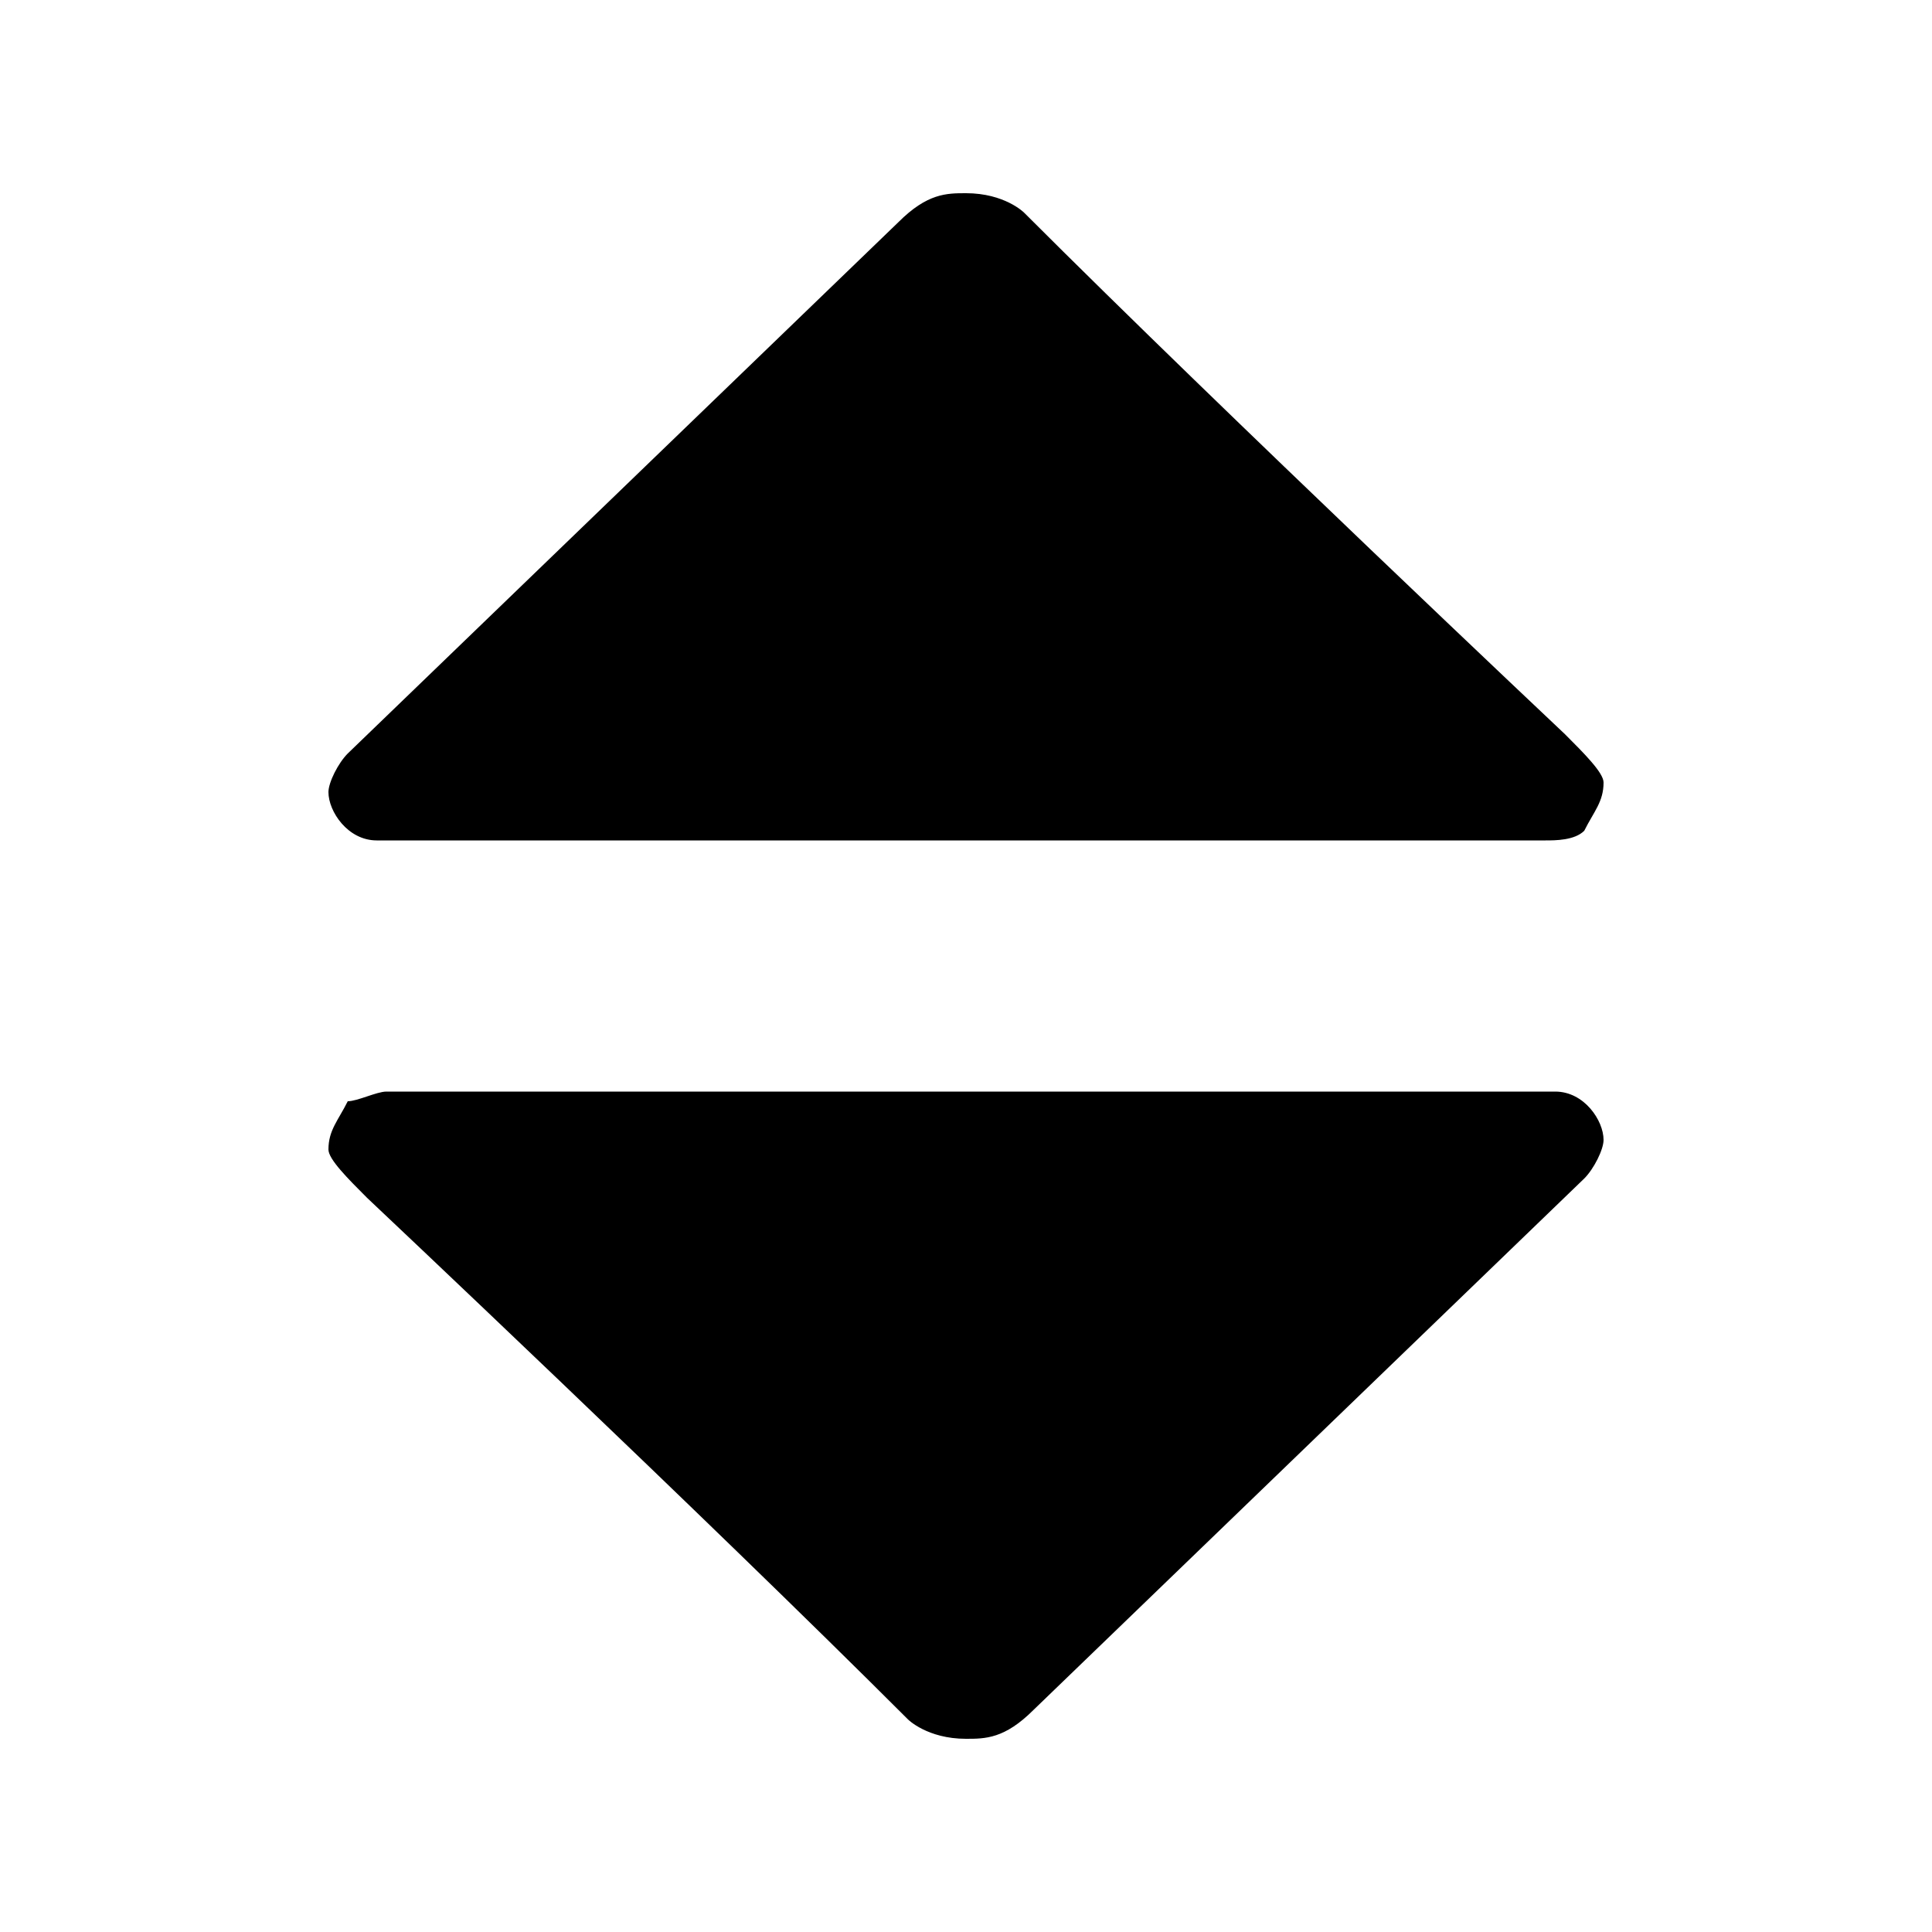 <?xml version="1.0" standalone="no"?><!DOCTYPE svg PUBLIC "-//W3C//DTD SVG 1.1//EN" "http://www.w3.org/Graphics/SVG/1.1/DTD/svg11.dtd"><svg t="1626181683906" class="icon" viewBox="0 0 1024 1024" version="1.1" xmlns="http://www.w3.org/2000/svg" p-id="5066" xmlns:xlink="http://www.w3.org/1999/xlink" width="200" height="200"><defs><style type="text/css"></style></defs><path d="M199.68 445.44H819.2c5.12 0 15.36 0 20.48-5.12 5.12-10.24 10.24-15.36 10.24-25.6 0-5.12-10.24-15.36-20.48-25.6 0 0-179.2-168.96-286.72-276.48 0 0-10.24-10.24-30.72-10.24-10.24 0-20.48 0-35.84 15.36l-291.84 281.6c-5.12 5.12-10.24 15.36-10.24 20.48 0 10.24 10.24 25.6 25.6 25.6zM824.32 578.56H204.8c-5.12 0-15.36 5.12-20.48 5.12-5.12 10.24-10.24 15.36-10.24 25.6 0 5.12 10.24 15.36 20.48 25.6 0 0 179.2 168.96 286.72 276.48 0 0 10.24 10.24 30.72 10.24 10.24 0 20.48 0 35.84-15.36l291.84-281.6c5.12-5.12 10.24-15.36 10.24-20.48 0-10.24-10.24-25.6-25.6-25.6z" p-id="5067"></path></svg>